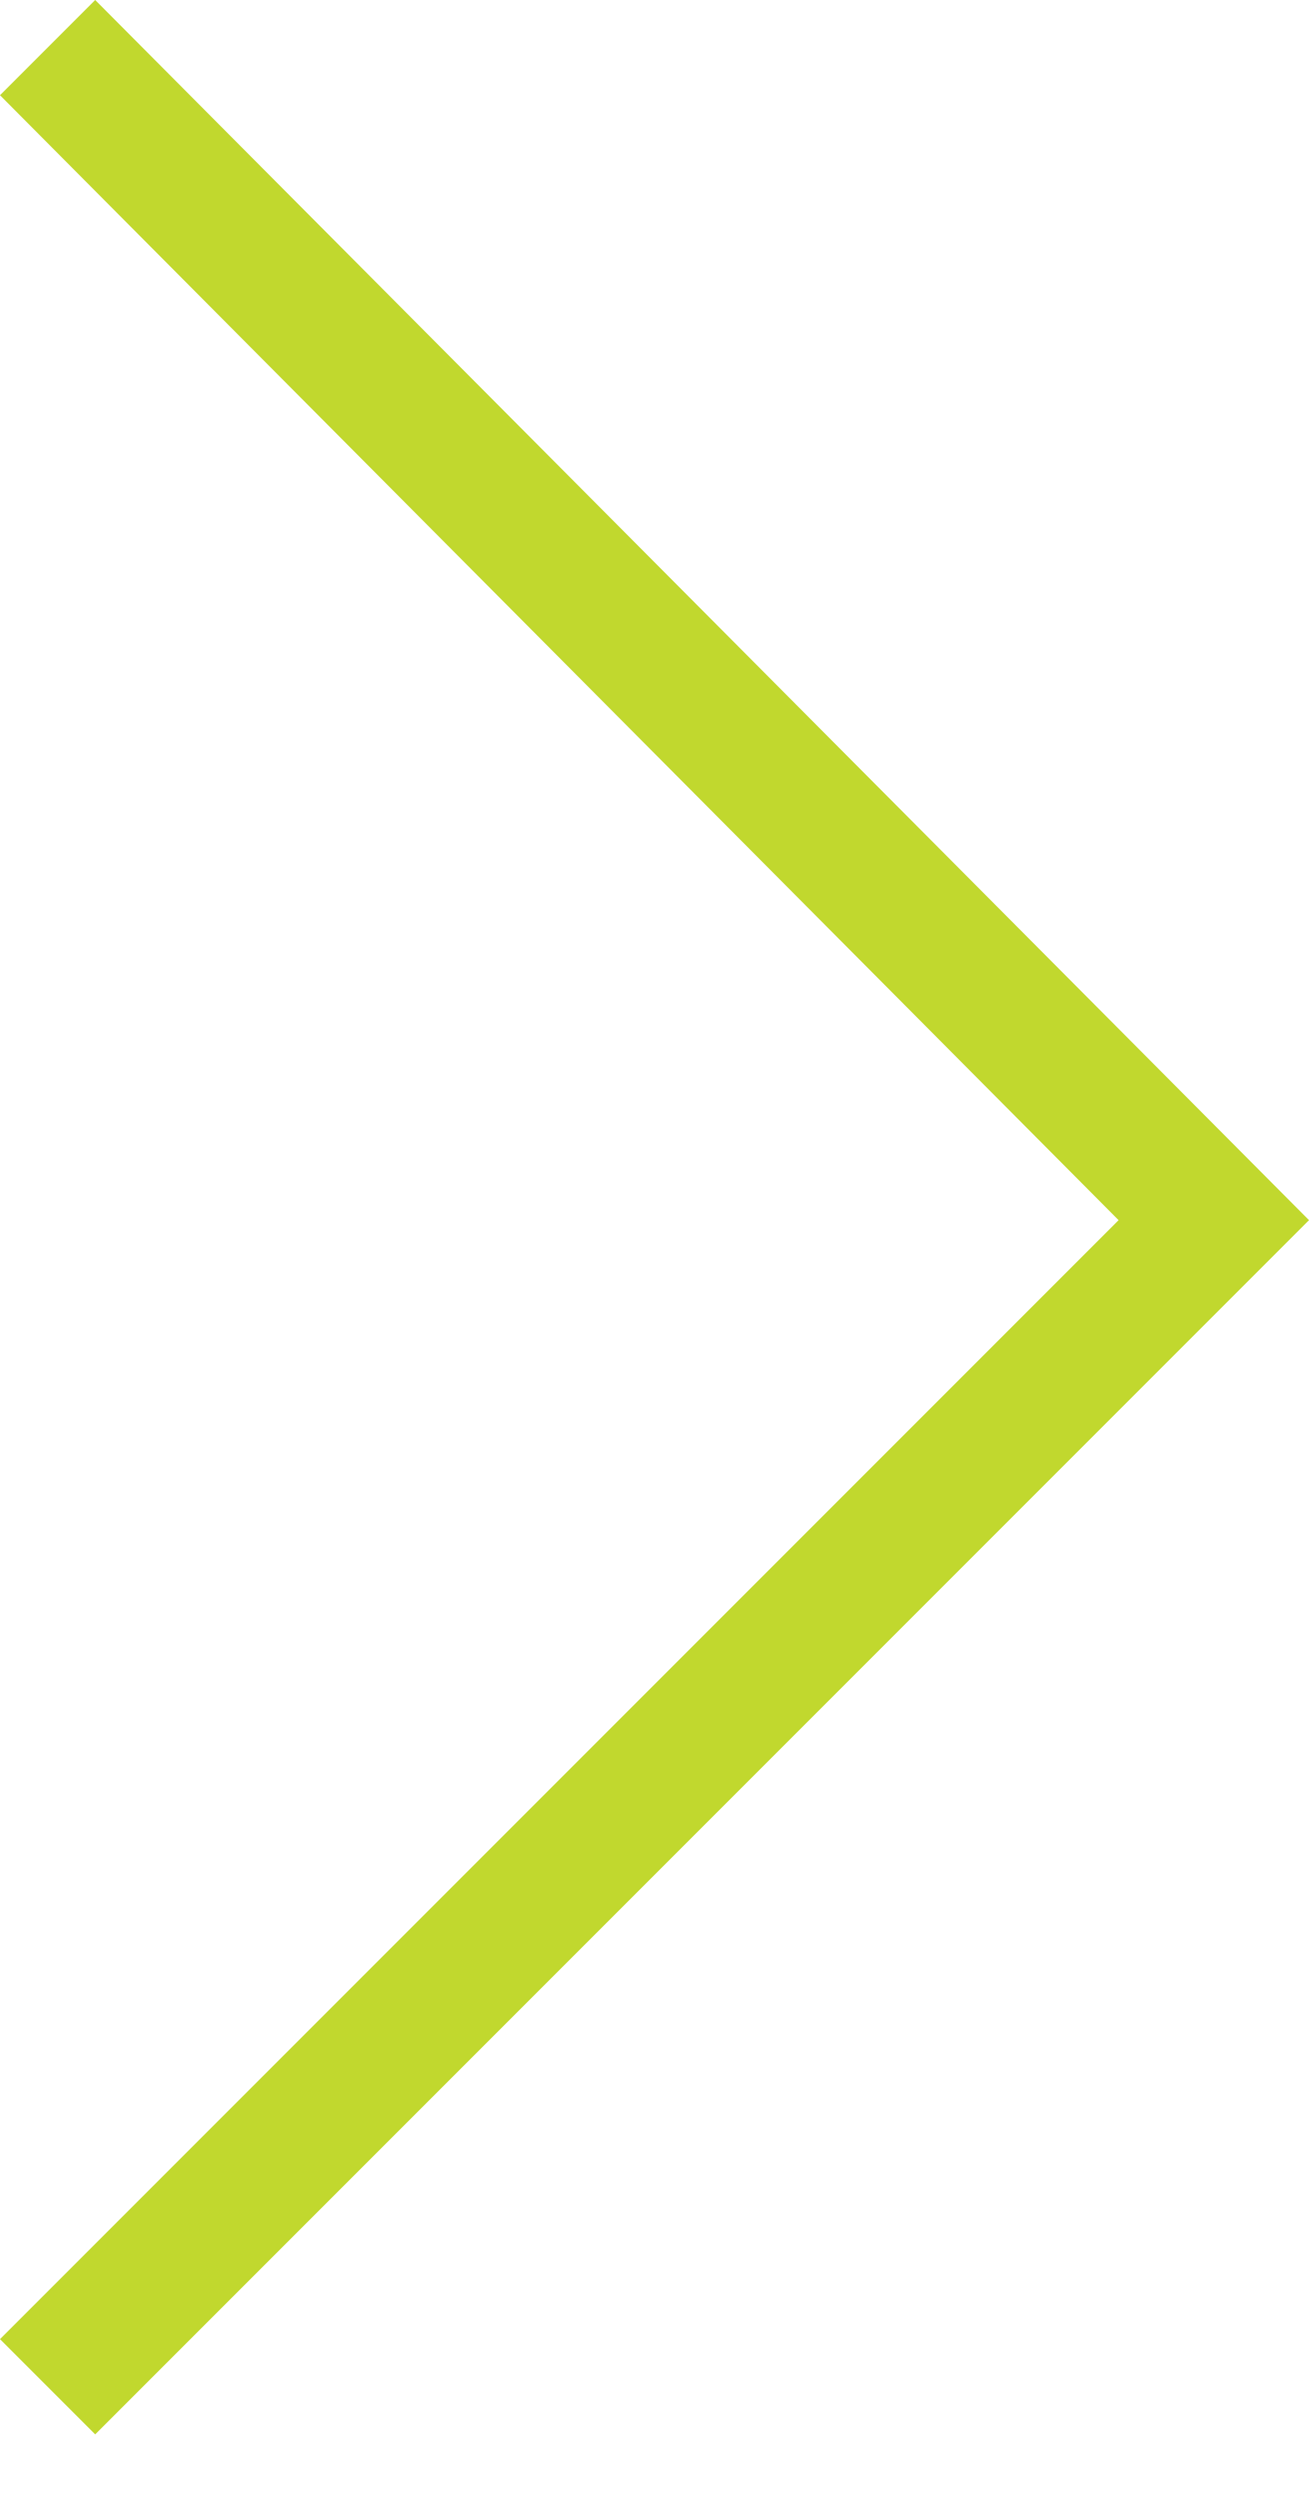<?xml version="1.0" encoding="UTF-8" standalone="no"?>
<!DOCTYPE svg PUBLIC "-//W3C//DTD SVG 1.1//EN" "http://www.w3.org/Graphics/SVG/1.1/DTD/svg11.dtd">
<svg width="100%" height="100%" viewBox="0 0 11 21" version="1.1" xmlns="http://www.w3.org/2000/svg" xmlns:xlink="http://www.w3.org/1999/xlink" xml:space="preserve" xmlns:serif="http://www.serif.com/" style="fill-rule:evenodd;clip-rule:evenodd;stroke-linejoin:round;stroke-miterlimit:2;">
    <g transform="matrix(1,0,0,1,-18,-13.75)">
        <path d="M18.8,34.2L18,33.4L27.4,24L18,14.55L18.8,13.75L29,24L18.8,34.2Z" style="fill:rgb(193,216,46);fill-rule:nonzero;"/>
    </g>
</svg>
